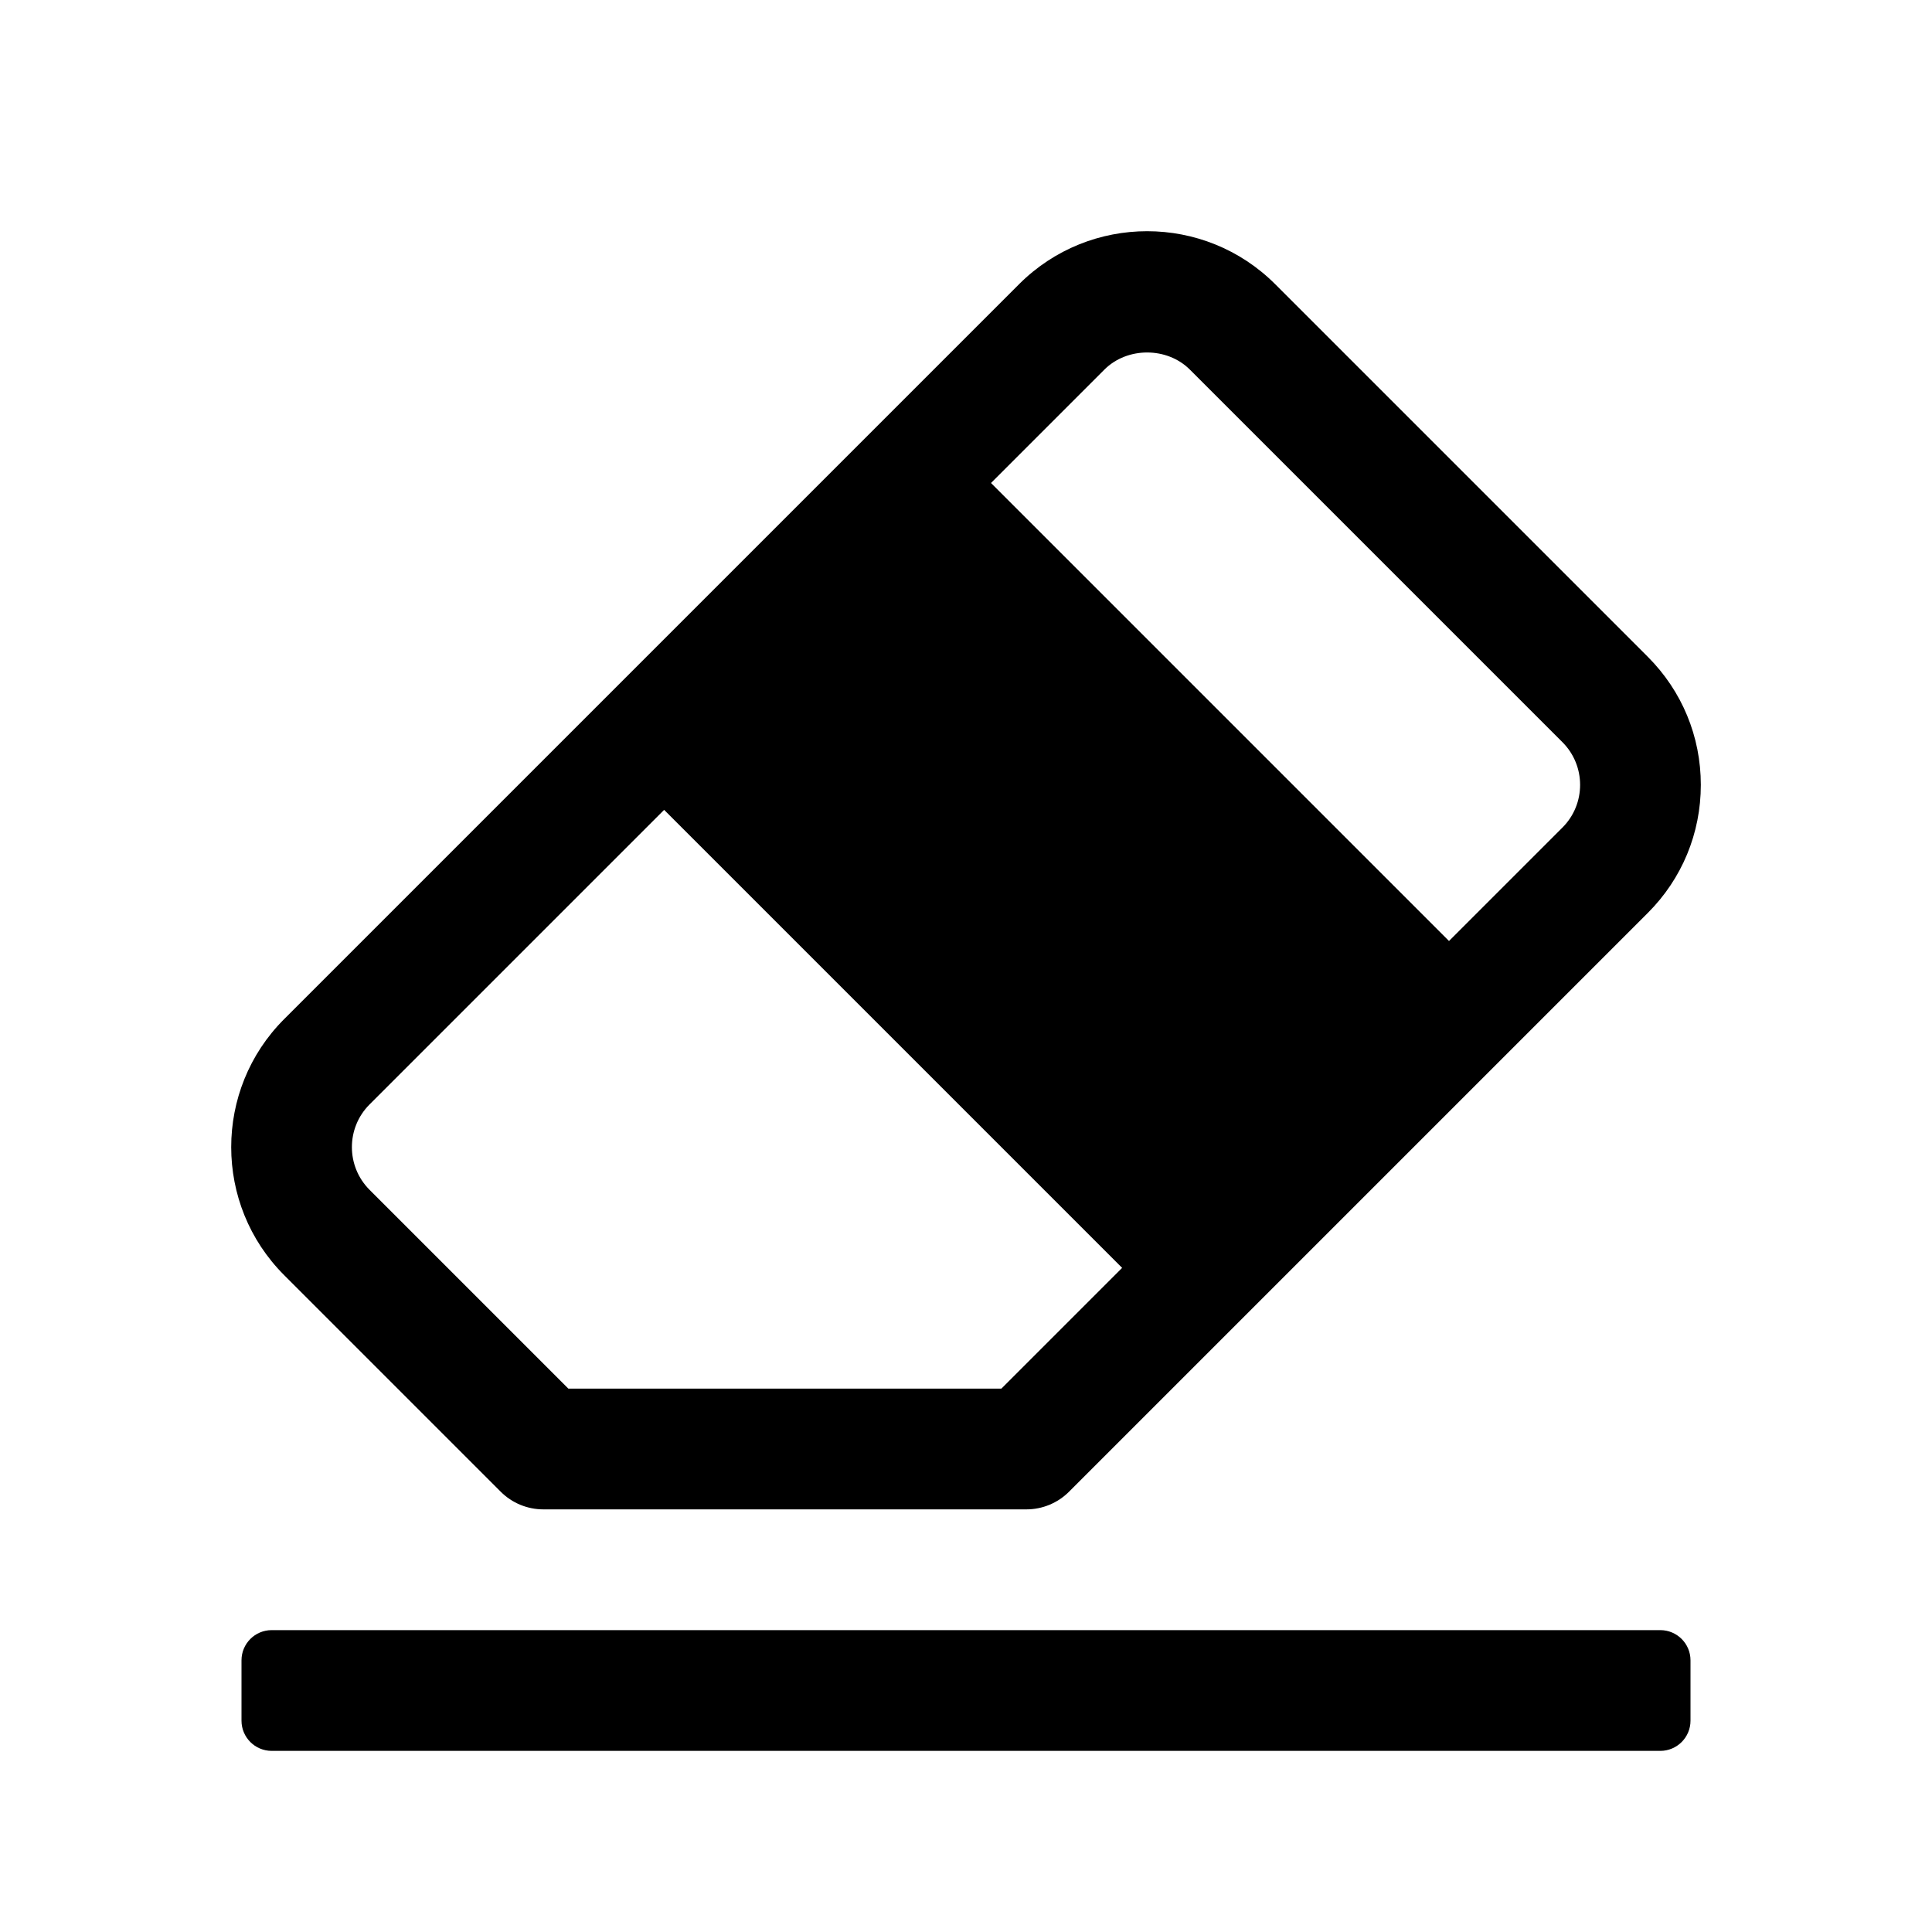 <svg xmlns="http://www.w3.org/2000/svg" enable-background="new 0 0 32 32" viewBox="0 0 32 32"><path d="M8.293 24.707C8.48 24.895 8.735 25 9 25h8c.265 0 .519-.105.707-.293l9.586-9.586c.566-.566.878-1.32.878-2.121s-.312-1.555-.878-2.121L21.121 4.707c-1.17-1.17-3.072-1.17-4.242 0L4.707 16.879c-1.17 1.169-1.17 3.073 0 4.242L8.293 24.707zM18.293 6.121c.378-.377 1.036-.377 1.414 0l6.172 6.172c.39.39.39 1.024 0 1.414L24 15.586 16.414 8 18.293 6.121zM6.121 18.293L11 13.414 18.586 21l-2 2H9.414l-3.293-3.293C5.731 19.317 5.731 18.683 6.121 18.293zM27.5 27h-23C4.224 27 4 27.224 4 27.5v1C4 28.776 4.224 29 4.5 29h23c.276 0 .5-.224.5-.5v-1C28 27.224 27.776 27 27.5 27z"/></svg>